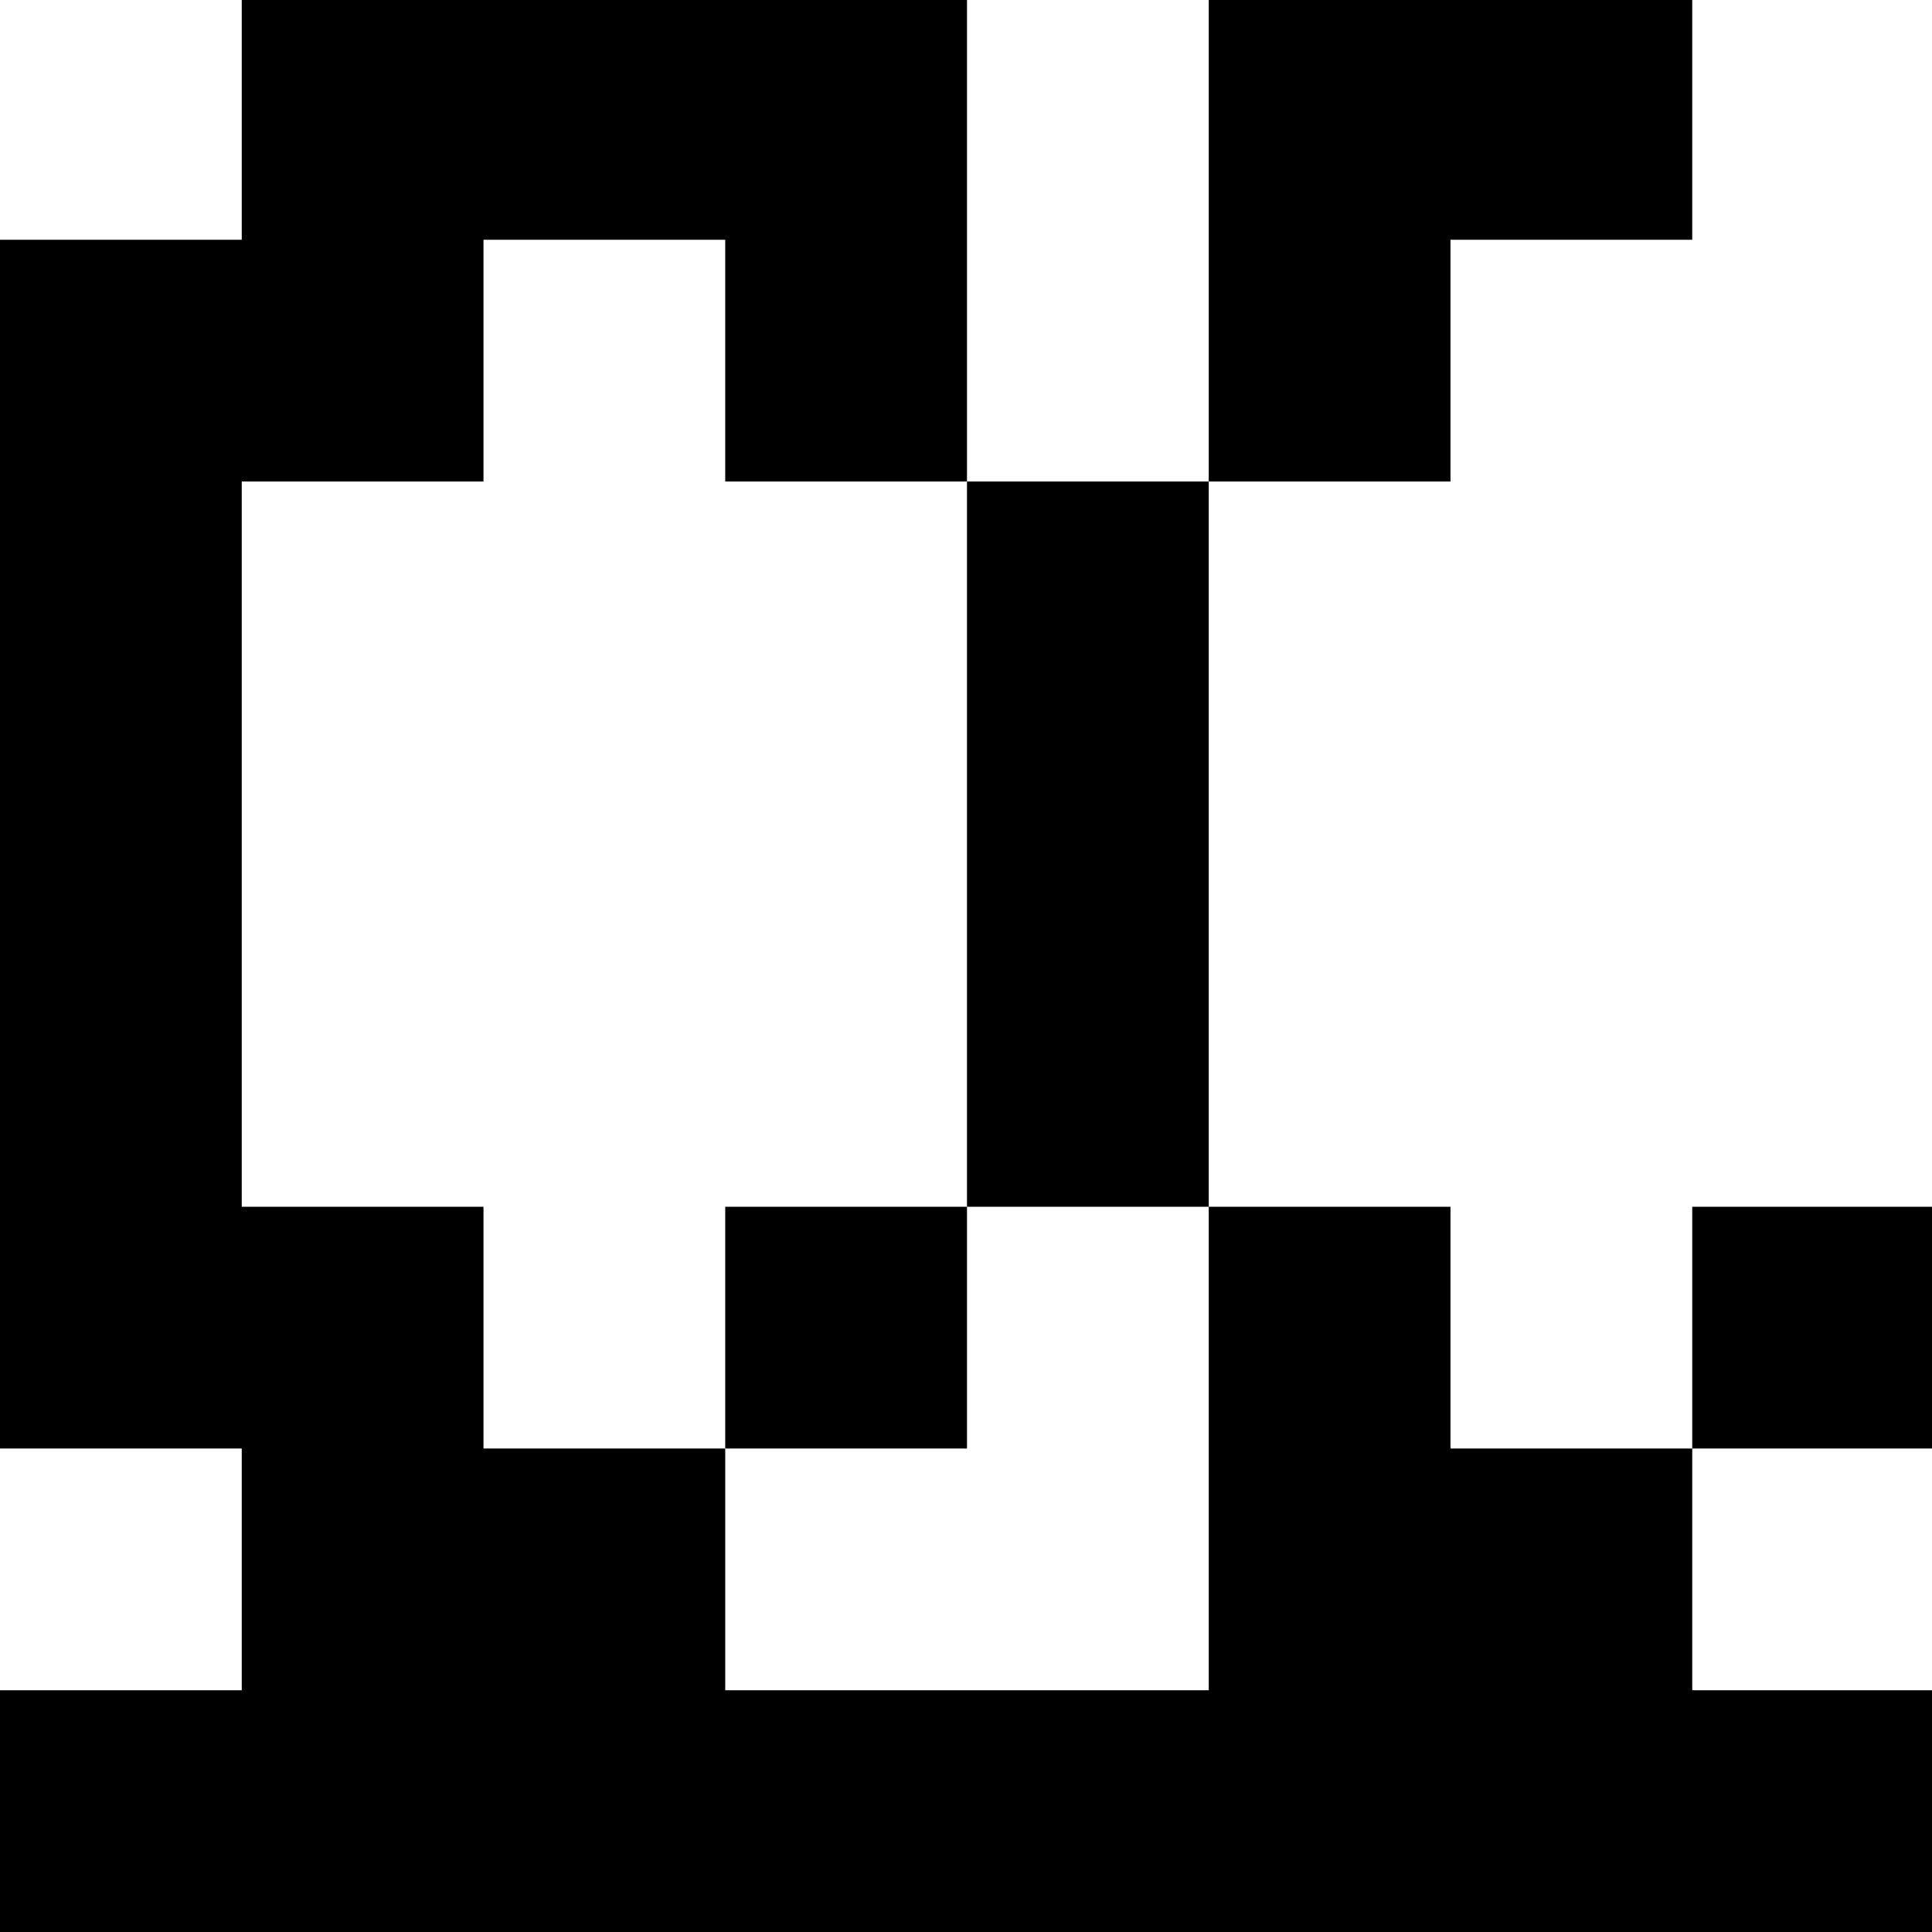 <?xml version="1.0" standalone="no"?>
<!DOCTYPE svg PUBLIC "-//W3C//DTD SVG 20010904//EN"
 "http://www.w3.org/TR/2001/REC-SVG-20010904/DTD/svg10.dtd">
<svg version="1.0" xmlns="http://www.w3.org/2000/svg"
 width="468pt" height="468pt" viewBox="0 0 468 468"
 preserveAspectRatio="xMidYMid meet">
<g transform="translate(0,468) scale(0.366,-0.366)"
fill="#000000" stroke="none">
<path d="M160 1200 l0 -80 -80 0 -80 0 0 -400 0 -400 80 0 80 0 0 -80 0 -80
-80 0 -80 0 0 -80 0 -80 640 0 640 0 0 80 0 80 -80 0 -80 0 0 80 0 80 80 0 80
0 0 80 0 80 -80 0 -80 0 0 -80 0 -80 -80 0 -80 0 0 80 0 80 -80 0 -80 0 0 240
0 240 80 0 80 0 0 80 0 80 80 0 80 0 0 80 0 80 -160 0 -160 0 0 -160 0 -160
-80 0 -80 0 0 160 0 160 -240 0 -240 0 0 -80z m320 -160 l0 -80 80 0 80 0 0
-240 0 -240 80 0 80 0 0 -160 0 -160 -160 0 -160 0 0 80 0 80 -80 0 -80 0 0
80 0 80 -80 0 -80 0 0 240 0 240 80 0 80 0 0 80 0 80 80 0 80 0 0 -80z"/>
<path d="M480 400 l0 -80 80 0 80 0 0 80 0 80 -80 0 -80 0 0 -80z"/>
</g>
</svg>
